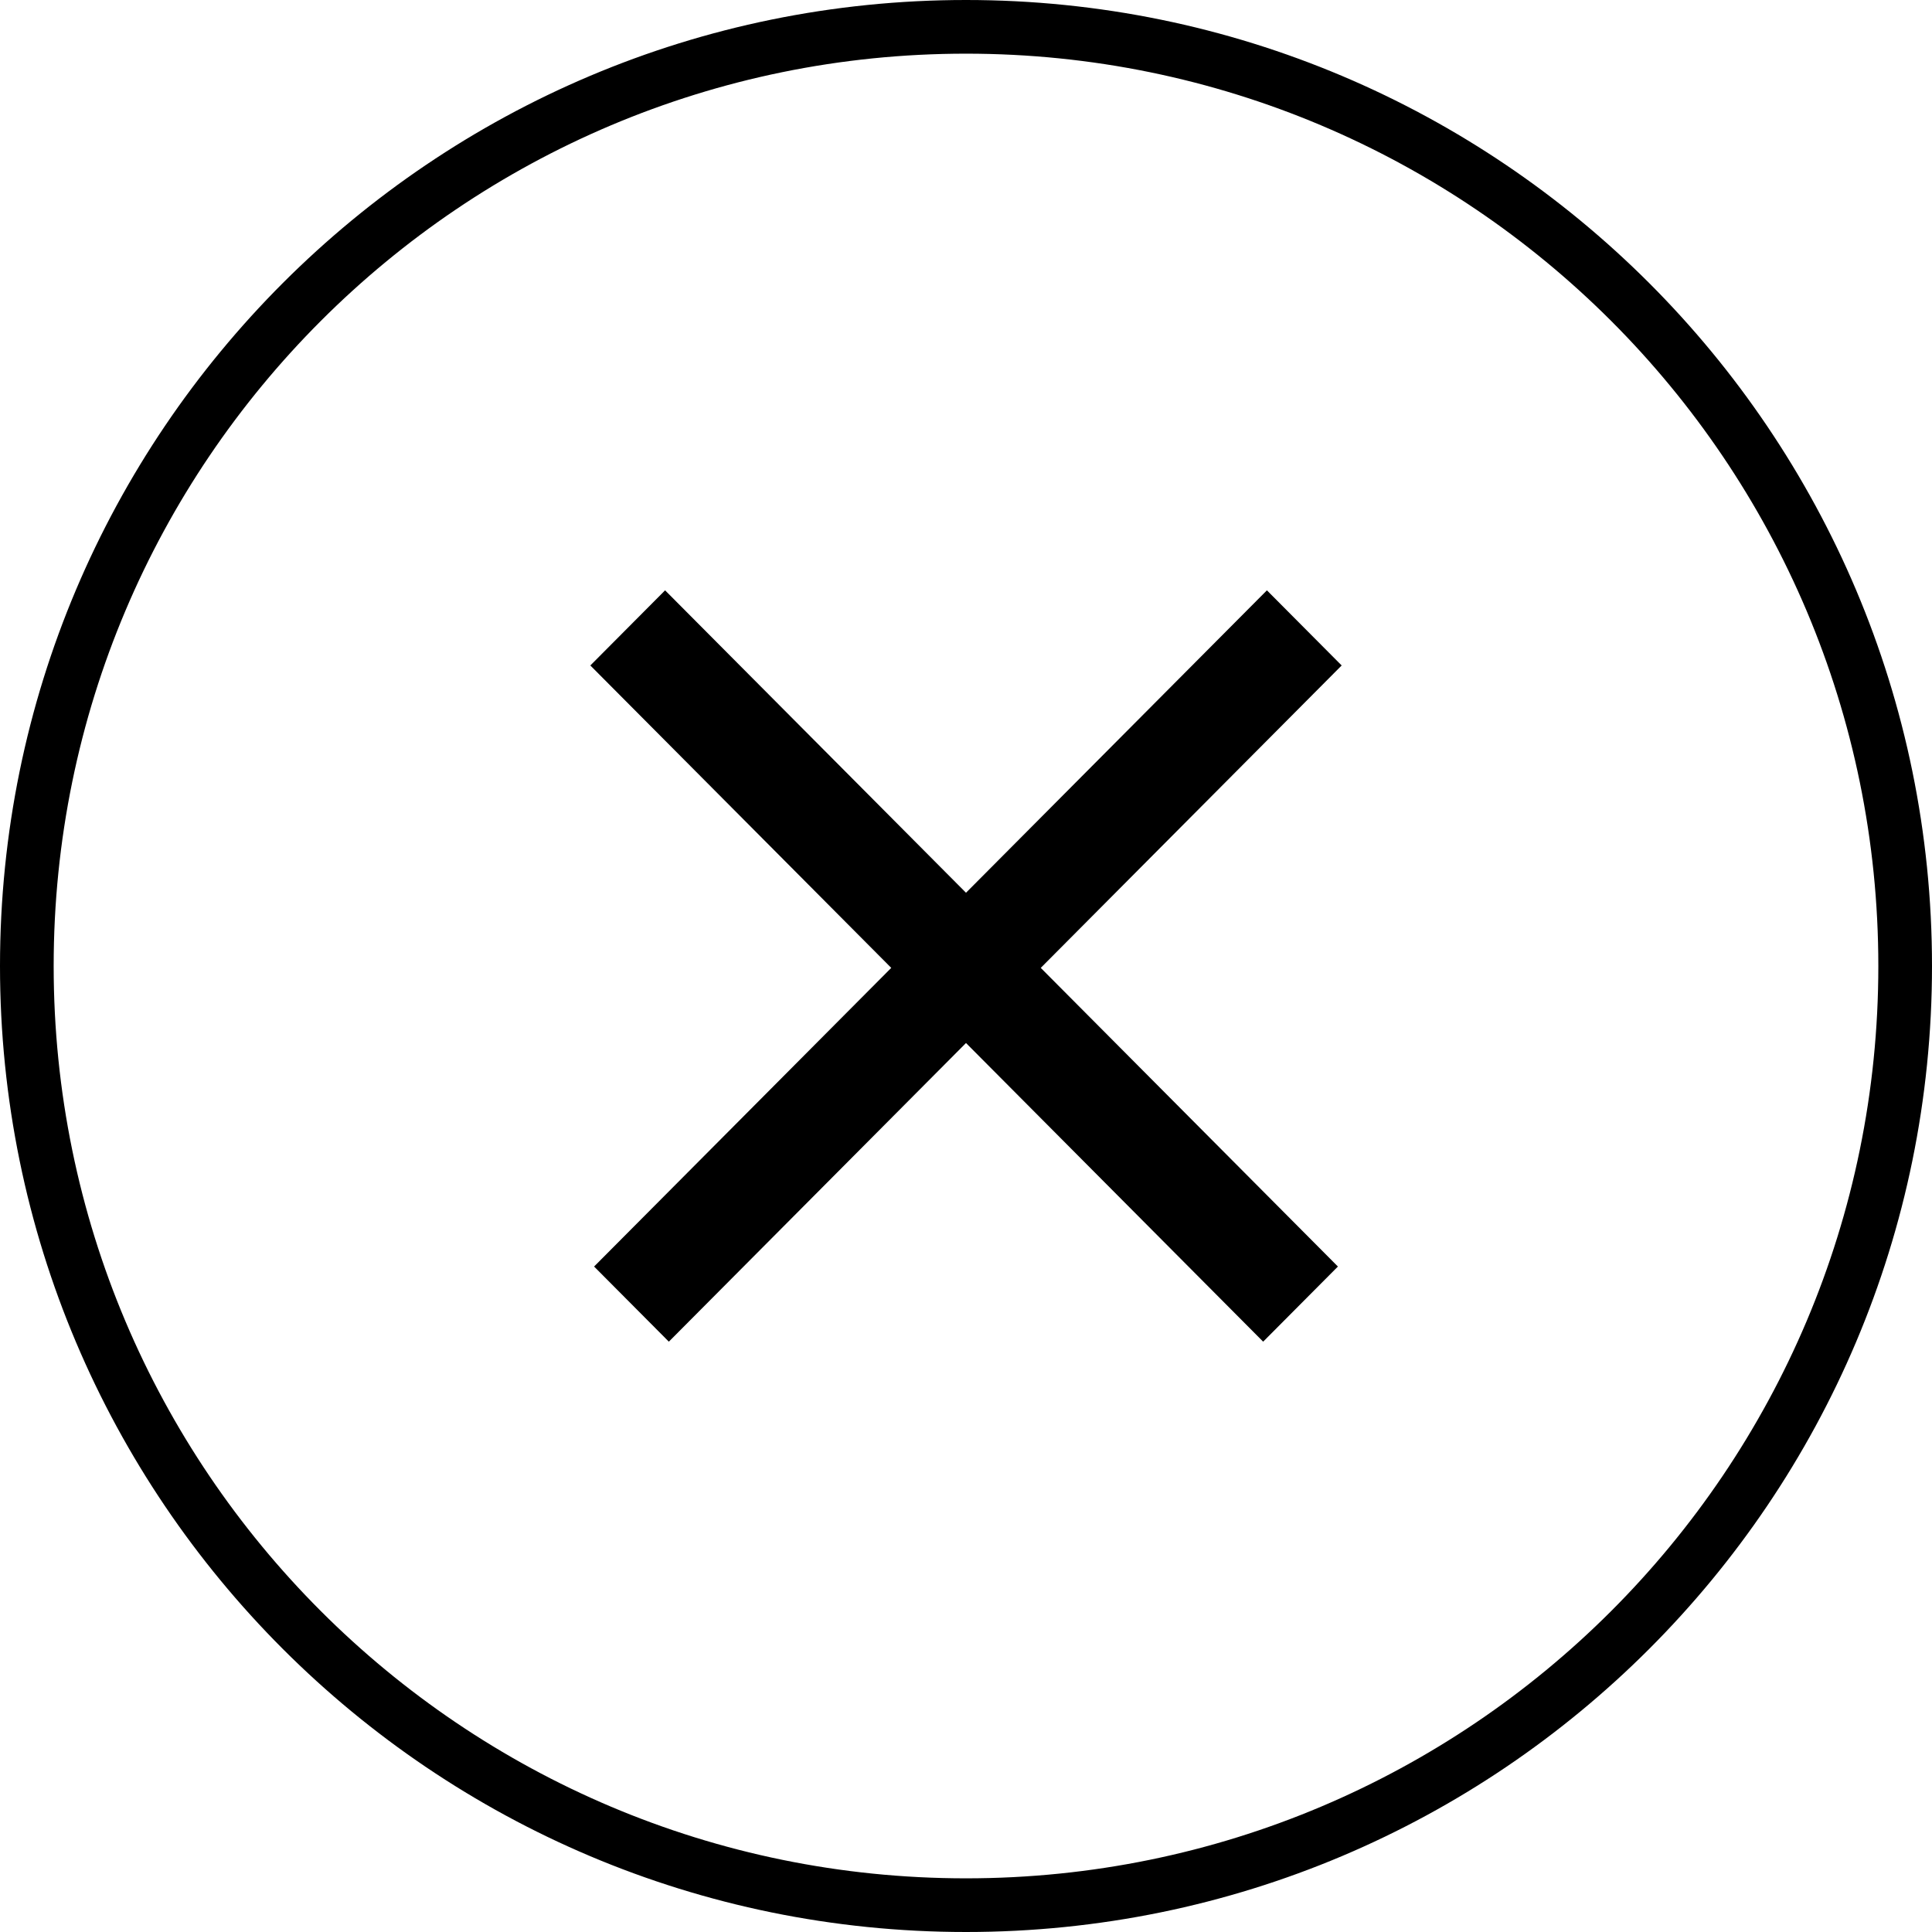 <svg viewBox="0 0 36 36" xmlns="http://www.w3.org/2000/svg">
<path fill-rule="evenodd" clip-rule="evenodd" d="M18 1C8.611 1 1 8.611 1 18C1 27.389 8.611 35 18 35C27.389 35 35 27.389 35 18C35 8.611 27.389 1 18 1ZM0 18C0 8.059 8.059 0 18 0C27.941 0 36 8.059 36 18C36 27.941 27.941 36 18 36C8.059 36 0 27.941 0 18ZM11 12.4L12.393 11L18 16.635L23.607 11L25 12.4L19.393 18.035L24.93 23.6L23.537 25L18 19.435L12.463 25L11.07 23.6L16.607 18.035L11 12.4Z" />
</svg>
